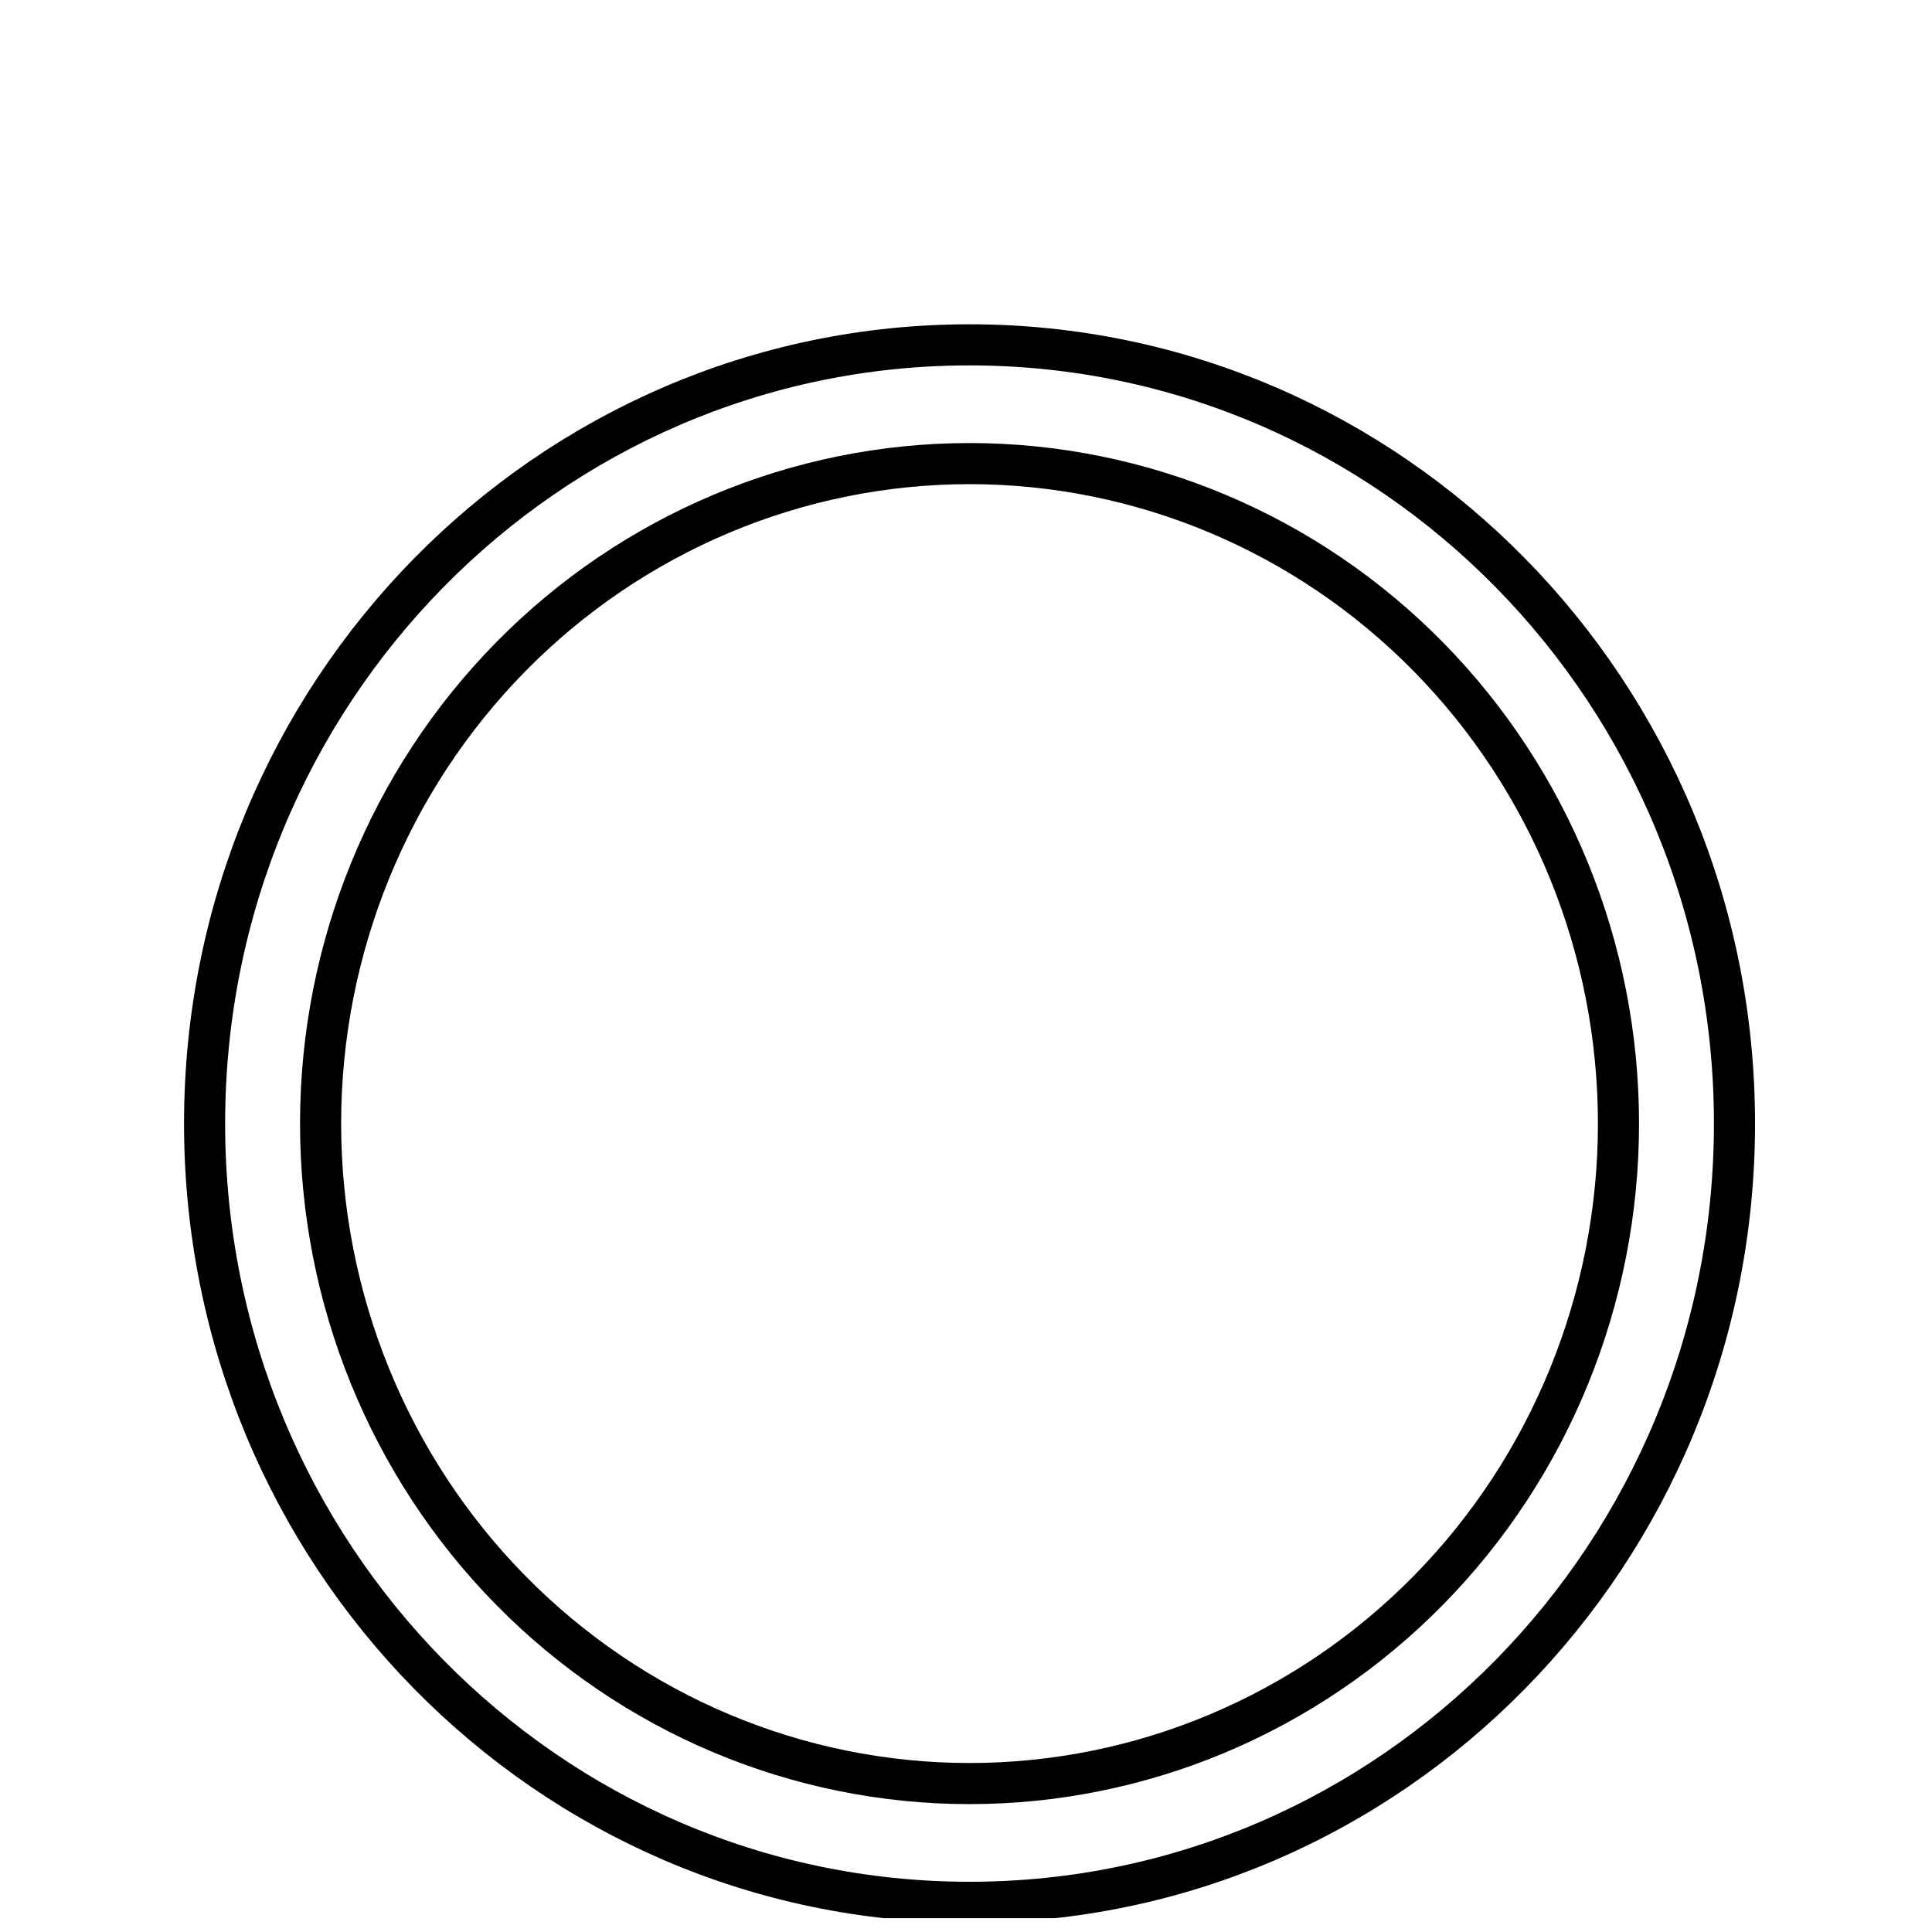 <svg width="47" height="47" viewBox="0 0 47 47" fill="none" xmlns="http://www.w3.org/2000/svg">
<g clip-path="url(#clip0)">
<g filter="url(#filter0_d)">
<path d="M23.586 38.889C27.641 38.889 31.529 37.25 34.396 34.333C37.263 31.416 38.873 27.459 38.873 23.333C38.873 19.208 37.263 15.251 34.396 12.334C31.529 9.417 27.641 7.778 23.586 7.778C19.532 7.778 15.643 9.417 12.776 12.334C9.909 15.251 8.299 19.208 8.299 23.333C8.299 27.459 9.909 31.416 12.776 34.333C15.643 37.25 19.532 38.889 23.586 38.889ZM23.586 42.778C13.032 42.778 4.477 34.072 4.477 23.333C4.477 12.594 13.032 3.889 23.586 3.889C34.14 3.889 42.695 12.594 42.695 23.333C42.695 34.072 34.14 42.778 23.586 42.778Z" fill="white"/>
<path d="M23.586 39.389C27.776 39.389 31.793 37.695 34.753 34.683C37.712 31.672 39.373 27.589 39.373 23.333C39.373 19.078 37.712 14.995 34.753 11.983C31.793 8.971 27.776 7.278 23.586 7.278C19.396 7.278 15.38 8.971 12.42 11.983C9.46 14.995 7.799 19.078 7.799 23.333C7.799 27.589 9.46 31.672 12.42 34.683C15.38 37.695 19.396 39.389 23.586 39.389ZM23.586 42.278C13.316 42.278 4.977 33.805 4.977 23.333C4.977 12.862 13.316 4.389 23.586 4.389C33.856 4.389 42.195 12.862 42.195 23.333C42.195 33.805 33.856 42.278 23.586 42.278Z" stroke="black"/>
</g>
<path d="M30.549 22.174C30.573 19.273 28.22 16.613 25.306 16.246L25.115 16.217C24.969 16.187 24.82 16.17 24.672 16.166C24.073 16.166 23.915 16.606 23.873 16.868C23.849 16.977 23.847 17.09 23.866 17.2C23.886 17.31 23.927 17.414 23.987 17.508C24.186 17.79 24.534 17.838 24.813 17.881C24.895 17.893 24.974 17.902 25.037 17.92C27.656 18.532 28.539 19.499 28.969 22.227C28.981 22.295 28.985 22.377 28.988 22.464C29.007 22.789 29.047 23.468 29.743 23.468C29.8 23.468 29.862 23.464 29.927 23.452C30.574 23.349 30.553 22.729 30.544 22.431C30.539 22.359 30.539 22.287 30.544 22.215C30.546 22.202 30.547 22.189 30.548 22.176L30.549 22.174Z" fill="white"/>
<path d="M24.503 15.18C24.58 15.186 24.656 15.192 24.716 15.202C29.015 15.898 30.995 18.037 31.543 22.591C31.553 22.668 31.553 22.762 31.555 22.863C31.561 23.219 31.572 23.957 32.329 23.973H32.352C32.456 23.979 32.559 23.962 32.656 23.923C32.753 23.884 32.841 23.825 32.913 23.75C33.148 23.491 33.133 23.108 33.12 22.797C33.116 22.723 33.112 22.651 33.114 22.589C33.168 17.932 29.33 13.708 24.901 13.553L24.847 13.555C24.83 13.557 24.813 13.559 24.796 13.559C24.752 13.559 24.697 13.555 24.639 13.551C24.563 13.544 24.486 13.54 24.41 13.539C23.705 13.539 23.571 14.064 23.554 14.379C23.515 15.104 24.182 15.157 24.503 15.18ZM31.335 28.474C31.243 28.401 31.152 28.327 31.062 28.251C30.592 27.854 30.091 27.489 29.609 27.135C29.509 27.061 29.408 26.987 29.308 26.913C28.688 26.458 28.132 26.235 27.607 26.235C26.9 26.235 26.282 26.647 25.772 27.457C25.547 27.815 25.272 27.99 24.935 27.99C24.701 27.982 24.47 27.921 24.261 27.813C22.264 26.861 20.836 25.402 20.02 23.477C19.627 22.544 19.753 21.937 20.448 21.441C20.842 21.161 21.576 20.638 21.524 19.637C21.467 18.5 19.076 15.077 18.069 14.688C17.64 14.523 17.166 14.522 16.736 14.684C15.579 15.093 14.748 15.812 14.334 16.759C13.932 17.677 13.951 18.752 14.387 19.872C15.643 23.112 17.406 25.935 19.634 28.265C21.813 30.545 24.492 32.412 27.595 33.816C27.874 33.942 28.169 34.01 28.383 34.061L28.564 34.108C28.589 34.115 28.615 34.119 28.641 34.119H28.665C30.125 34.119 31.878 32.719 32.417 31.121C32.889 29.721 32.027 29.031 31.335 28.476V28.474ZM25.149 18.881C24.901 18.886 24.379 18.9 24.196 19.456C24.112 19.717 24.121 19.942 24.226 20.127C24.381 20.399 24.679 20.483 24.949 20.527C25.927 20.693 26.432 21.262 26.531 22.316C26.579 22.81 26.894 23.152 27.299 23.152C27.33 23.153 27.36 23.152 27.391 23.149C27.878 23.086 28.113 22.711 28.092 22.031C28.1 21.319 27.746 20.514 27.144 19.872C26.541 19.227 25.812 18.863 25.149 18.881Z" fill="white"/>
</g>
<defs>
<filter id="filter0_d" x="0.477" y="3.889" width="46.218" height="46.889" filterUnits="userSpaceOnUse" color-interpolation-filters="sRGB">
<feFlood flood-opacity="0" result="BackgroundImageFix"/>
<feColorMatrix in="SourceAlpha" type="matrix" values="0 0 0 0 0 0 0 0 0 0 0 0 0 0 0 0 0 0 127 0" result="hardAlpha"/>
<feOffset dy="4"/>
<feGaussianBlur stdDeviation="2"/>
<feComposite in2="hardAlpha" operator="out"/>
<feColorMatrix type="matrix" values="0 0 0 0 0 0 0 0 0 0 0 0 0 0 0 0 0 0 0.25 0"/>
<feBlend mode="normal" in2="BackgroundImageFix" result="effect1_dropShadow"/>
<feBlend mode="normal" in="SourceGraphic" in2="effect1_dropShadow" result="shape"/>
</filter>
<clipPath id="clip0">
<rect width="45.862" height="46.667" fill="white" transform="translate(0.655)"/>
</clipPath>
</defs>
</svg>
